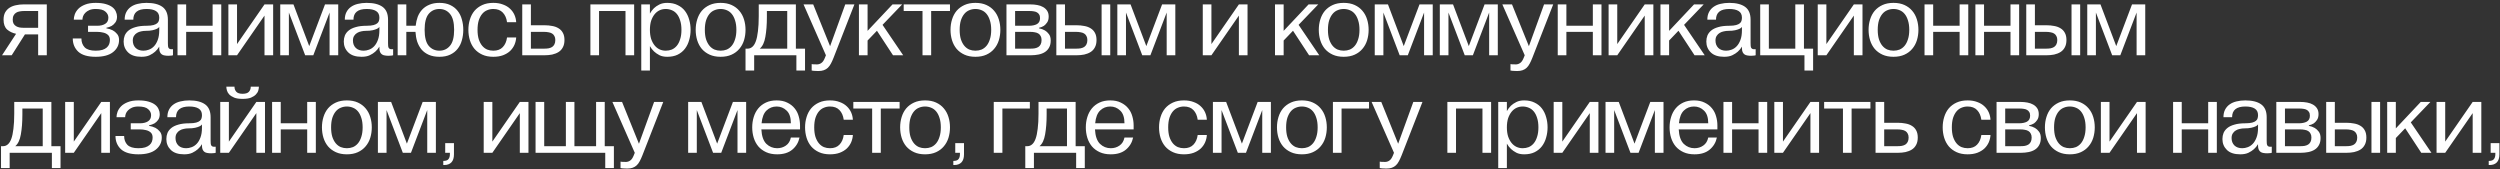 <svg width="769" height="52" viewBox="0 0 769 52" fill="none" xmlns="http://www.w3.org/2000/svg">
<rect x="0" y="0" width="769" height="52" fill="#333333" stroke="none"/>
<path d="M4.944 10.397C3.859 10.168 2.941 9.73 2.19 9.083C1.46 8.415 1.095 7.404 1.095 6.048C1.095 5.151 1.262 4.4 1.596 3.795C1.951 3.19 2.41 2.71 2.973 2.355C3.536 2 4.183 1.75 4.913 1.604C5.664 1.437 6.425 1.354 7.197 1.354H14.395V17H11.735V10.585H7.667L3.599 17H0.626L4.944 10.397ZM3.912 6.048C3.912 6.548 4.005 6.966 4.193 7.299C4.381 7.612 4.631 7.863 4.944 8.05C5.257 8.238 5.622 8.374 6.039 8.457C6.457 8.52 6.895 8.551 7.354 8.551H11.735V3.388H7.354C6.895 3.388 6.457 3.43 6.039 3.513C5.622 3.576 5.257 3.711 4.944 3.92C4.631 4.108 4.381 4.379 4.193 4.733C4.005 5.067 3.912 5.505 3.912 6.048ZM22.384 11.837H25.044C25.044 12.942 25.378 13.85 26.045 14.559C26.733 15.248 27.86 15.592 29.425 15.592C30.238 15.592 30.927 15.508 31.49 15.341C32.053 15.154 32.502 14.914 32.836 14.622C33.19 14.309 33.441 13.954 33.587 13.558C33.733 13.162 33.806 12.744 33.806 12.306C33.806 11.618 33.607 11.096 33.211 10.742C32.815 10.387 32.324 10.147 31.74 10.022C31.156 9.876 30.541 9.803 29.894 9.803H27.078V7.925H29.894C30.916 7.925 31.74 7.727 32.366 7.331C33.013 6.934 33.336 6.298 33.336 5.422C33.336 4.713 33.034 4.097 32.429 3.576C31.845 3.033 30.843 2.762 29.425 2.762C28.653 2.762 28.006 2.877 27.485 3.106C26.963 3.336 26.546 3.617 26.233 3.951C25.92 4.264 25.69 4.619 25.544 5.015C25.419 5.391 25.357 5.735 25.357 6.048H22.697C22.697 5.547 22.801 4.994 23.01 4.389C23.239 3.784 23.604 3.221 24.105 2.699C24.627 2.178 25.315 1.75 26.17 1.416C27.047 1.062 28.131 0.884 29.425 0.884C30.676 0.884 31.72 1.01 32.554 1.26C33.409 1.51 34.087 1.834 34.588 2.23C35.089 2.626 35.443 3.085 35.652 3.607C35.881 4.108 35.996 4.608 35.996 5.109C35.996 5.839 35.829 6.434 35.495 6.893C35.162 7.351 34.786 7.706 34.369 7.956C33.868 8.228 33.315 8.426 32.71 8.551V8.707C33.441 8.833 34.098 9.041 34.682 9.333C35.162 9.584 35.6 9.949 35.996 10.429C36.413 10.887 36.622 11.513 36.622 12.306C36.622 13.808 36.007 15.049 34.776 16.03C33.566 16.99 31.782 17.469 29.425 17.469C27.005 17.469 25.221 16.948 24.074 15.905C22.947 14.841 22.384 13.485 22.384 11.837ZM38.03 12.775C38.03 12.108 38.145 11.482 38.374 10.898C38.625 10.314 39.021 9.803 39.563 9.365C40.106 8.927 40.826 8.582 41.723 8.332C42.62 8.061 43.736 7.925 45.071 7.925C45.968 7.925 46.677 7.852 47.199 7.706C47.72 7.56 48.106 7.372 48.357 7.143C48.628 6.913 48.795 6.653 48.857 6.361C48.941 6.048 48.983 5.735 48.983 5.422C48.983 4.483 48.638 3.805 47.95 3.388C47.282 2.971 46.323 2.762 45.071 2.762C42.359 2.762 41.003 3.857 41.003 6.048H38.343C38.343 5.151 38.51 4.379 38.844 3.732C39.178 3.085 39.636 2.553 40.221 2.136C40.826 1.698 41.535 1.385 42.349 1.197C43.183 0.989 44.09 0.884 45.071 0.884C47.199 0.884 48.826 1.291 49.953 2.105C51.079 2.918 51.642 4.233 51.642 6.048V13.245C51.642 13.558 51.653 13.839 51.674 14.09C51.694 14.34 51.747 14.549 51.83 14.716C51.934 14.883 52.091 15.008 52.3 15.091C52.508 15.154 52.811 15.164 53.207 15.123V17C53.061 17.021 52.915 17.052 52.769 17.094C52.623 17.115 52.466 17.125 52.3 17.125C52.133 17.146 51.966 17.157 51.799 17.157C51.402 17.157 51.027 17.125 50.672 17.063C50.339 17.021 50.046 16.917 49.796 16.75C49.546 16.583 49.347 16.343 49.202 16.03C49.056 15.717 48.983 15.31 48.983 14.809V14.34C48.649 14.924 48.221 15.446 47.7 15.905C47.261 16.301 46.698 16.666 46.01 17C45.342 17.313 44.508 17.469 43.506 17.469C41.691 17.469 40.325 17.021 39.407 16.124C38.489 15.227 38.03 14.111 38.03 12.775ZM44.132 15.592C44.675 15.592 45.227 15.488 45.791 15.279C46.375 15.07 46.896 14.726 47.355 14.246C47.835 13.746 48.221 13.099 48.513 12.306C48.826 11.492 48.983 10.502 48.983 9.333V8.269C48.983 8.29 48.92 8.363 48.795 8.488C48.69 8.614 48.482 8.749 48.169 8.895C47.856 9.041 47.428 9.177 46.886 9.302C46.343 9.427 45.634 9.49 44.758 9.49C44.32 9.49 43.871 9.542 43.412 9.646C42.953 9.73 42.536 9.886 42.161 10.116C41.785 10.324 41.472 10.627 41.222 11.023C40.972 11.399 40.846 11.879 40.846 12.463C40.846 13.401 41.139 14.163 41.723 14.747C42.307 15.31 43.11 15.592 44.132 15.592ZM57.264 1.354V7.925H65.4V1.354H68.06V17H65.4V9.803H57.264V17H54.604V1.354H57.264ZM70.25 17V1.354H72.91V13.558L81.359 1.354H84.019V17H81.359V4.796L72.91 17H70.25ZM86.202 17V1.354H90.27L95.121 14.184L99.971 1.354H104.039V17H101.379V3.857L96.372 17H93.869L88.862 3.857V17H86.202ZM105.749 12.775C105.749 12.108 105.864 11.482 106.093 10.898C106.343 10.314 106.74 9.803 107.282 9.365C107.825 8.927 108.544 8.582 109.441 8.332C110.338 8.061 111.455 7.925 112.79 7.925C113.687 7.925 114.396 7.852 114.918 7.706C115.439 7.56 115.825 7.372 116.075 7.143C116.347 6.913 116.514 6.653 116.576 6.361C116.66 6.048 116.701 5.735 116.701 5.422C116.701 4.483 116.357 3.805 115.669 3.388C115.001 2.971 114.041 2.762 112.79 2.762C110.078 2.762 108.722 3.857 108.722 6.048H106.062C106.062 5.151 106.229 4.379 106.563 3.732C106.896 3.085 107.355 2.553 107.939 2.136C108.544 1.698 109.254 1.385 110.067 1.197C110.902 0.989 111.809 0.884 112.79 0.884C114.918 0.884 116.545 1.291 117.671 2.105C118.798 2.918 119.361 4.233 119.361 6.048V13.245C119.361 13.558 119.372 13.839 119.392 14.09C119.413 14.34 119.465 14.549 119.549 14.716C119.653 14.883 119.81 15.008 120.018 15.091C120.227 15.154 120.529 15.164 120.926 15.123V17C120.78 17.021 120.634 17.052 120.488 17.094C120.342 17.115 120.185 17.125 120.018 17.125C119.851 17.146 119.684 17.157 119.518 17.157C119.121 17.157 118.746 17.125 118.391 17.063C118.057 17.021 117.765 16.917 117.515 16.75C117.265 16.583 117.066 16.343 116.92 16.03C116.774 15.717 116.701 15.31 116.701 14.809V14.34C116.367 14.924 115.94 15.446 115.418 15.905C114.98 16.301 114.417 16.666 113.728 17C113.061 17.313 112.226 17.469 111.225 17.469C109.41 17.469 108.044 17.021 107.126 16.124C106.208 15.227 105.749 14.111 105.749 12.775ZM111.851 15.592C112.393 15.592 112.946 15.488 113.509 15.279C114.094 15.07 114.615 14.726 115.074 14.246C115.554 13.746 115.94 13.099 116.232 12.306C116.545 11.492 116.701 10.502 116.701 9.333V8.269C116.701 8.29 116.639 8.363 116.514 8.488C116.409 8.614 116.201 8.749 115.888 8.895C115.575 9.041 115.147 9.177 114.605 9.302C114.062 9.427 113.353 9.49 112.477 9.49C112.039 9.49 111.59 9.542 111.131 9.646C110.672 9.73 110.255 9.886 109.88 10.116C109.504 10.324 109.191 10.627 108.941 11.023C108.69 11.399 108.565 11.879 108.565 12.463C108.565 13.401 108.857 14.163 109.441 14.747C110.026 15.31 110.829 15.592 111.851 15.592ZM122.323 17V1.354H124.983V7.925H127.862C127.966 6.945 128.175 6.027 128.488 5.171C128.821 4.316 129.28 3.576 129.864 2.95C130.469 2.303 131.21 1.802 132.086 1.448C132.962 1.072 133.985 0.884 135.153 0.884C136.446 0.884 137.552 1.103 138.47 1.542C139.409 1.98 140.17 2.574 140.754 3.325C141.359 4.076 141.797 4.963 142.068 5.985C142.36 6.986 142.507 8.05 142.507 9.177C142.507 10.303 142.36 11.378 142.068 12.4C141.797 13.401 141.359 14.278 140.754 15.029C140.17 15.78 139.409 16.374 138.47 16.812C137.552 17.25 136.446 17.469 135.153 17.469C133.922 17.469 132.848 17.271 131.93 16.875C131.033 16.479 130.282 15.936 129.677 15.248C129.092 14.538 128.644 13.725 128.331 12.807C128.039 11.868 127.862 10.867 127.799 9.803H124.983V17H122.323ZM130.615 9.177C130.615 11.451 131.033 13.088 131.867 14.09C132.722 15.091 133.818 15.592 135.153 15.592C136.488 15.592 137.573 15.091 138.407 14.09C139.263 13.088 139.69 11.451 139.69 9.177C139.69 6.903 139.263 5.265 138.407 4.264C137.573 3.263 136.488 2.762 135.153 2.762C133.818 2.762 132.722 3.263 131.867 4.264C131.033 5.265 130.615 6.903 130.615 9.177ZM144.074 9.177C144.074 8.05 144.23 6.986 144.543 5.985C144.856 4.963 145.325 4.076 145.951 3.325C146.598 2.574 147.401 1.98 148.361 1.542C149.32 1.103 150.447 0.884 151.74 0.884C152.867 0.884 153.858 1.051 154.713 1.385C155.589 1.698 156.319 2.136 156.903 2.699C157.488 3.242 157.936 3.868 158.249 4.577C158.562 5.286 158.739 6.037 158.781 6.83H155.965C155.798 5.578 155.36 4.587 154.65 3.857C153.962 3.127 152.992 2.762 151.74 2.762C151.073 2.762 150.447 2.887 149.863 3.137C149.279 3.367 148.767 3.742 148.329 4.264C147.891 4.786 147.537 5.453 147.265 6.267C147.015 7.08 146.89 8.05 146.89 9.177C146.89 10.303 147.015 11.274 147.265 12.087C147.537 12.901 147.891 13.568 148.329 14.09C148.767 14.611 149.279 14.997 149.863 15.248C150.447 15.477 151.073 15.592 151.74 15.592C152.992 15.592 153.962 15.227 154.65 14.497C155.36 13.766 155.798 12.775 155.965 11.524H158.781C158.739 12.296 158.562 13.047 158.249 13.777C157.936 14.486 157.488 15.123 156.903 15.686C156.319 16.228 155.589 16.666 154.713 17C153.858 17.313 152.867 17.469 151.74 17.469C150.447 17.469 149.32 17.25 148.361 16.812C147.401 16.374 146.598 15.78 145.951 15.029C145.325 14.278 144.856 13.401 144.543 12.4C144.23 11.378 144.074 10.303 144.074 9.177ZM163.304 1.354V7.769H167.528C168.342 7.769 169.114 7.842 169.844 7.988C170.595 8.113 171.252 8.353 171.815 8.707C172.379 9.041 172.817 9.5 173.13 10.084C173.463 10.668 173.63 11.409 173.63 12.306C173.63 13.203 173.463 13.954 173.13 14.559C172.817 15.164 172.379 15.644 171.815 15.999C171.252 16.353 170.595 16.614 169.844 16.781C169.114 16.927 168.342 17 167.528 17H160.644V1.354H163.304ZM163.304 14.966H167.372C167.852 14.966 168.3 14.935 168.717 14.872C169.135 14.789 169.5 14.653 169.813 14.465C170.126 14.257 170.365 13.986 170.532 13.652C170.72 13.297 170.814 12.848 170.814 12.306C170.814 11.806 170.72 11.399 170.532 11.086C170.365 10.752 170.126 10.491 169.813 10.303C169.5 10.116 169.135 9.99 168.717 9.928C168.3 9.844 167.852 9.803 167.372 9.803H163.304V14.966ZM181.607 17V1.354H195.063V17H192.403V3.388H184.267V17H181.607ZM197.254 21.694V1.354H199.913V4.17C200.247 3.565 200.665 3.012 201.165 2.512C201.603 2.094 202.156 1.719 202.824 1.385C203.491 1.051 204.294 0.884 205.233 0.884C206.485 0.884 207.559 1.114 208.456 1.573C209.374 2.011 210.125 2.616 210.709 3.388C211.294 4.16 211.721 5.046 211.992 6.048C212.284 7.028 212.43 8.071 212.43 9.177C212.43 10.262 212.284 11.305 211.992 12.306C211.721 13.307 211.294 14.194 210.709 14.966C210.125 15.738 209.374 16.353 208.456 16.812C207.559 17.25 206.485 17.469 205.233 17.469C204.294 17.469 203.491 17.302 202.824 16.969C202.156 16.614 201.603 16.228 201.165 15.811C200.665 15.331 200.247 14.789 199.913 14.184V21.694H197.254ZM199.913 9.177C199.913 10.241 200.039 11.169 200.289 11.962C200.56 12.755 200.915 13.422 201.353 13.965C201.791 14.507 202.302 14.914 202.886 15.185C203.47 15.456 204.096 15.592 204.764 15.592C205.431 15.592 206.057 15.477 206.641 15.248C207.225 14.997 207.737 14.611 208.175 14.09C208.613 13.568 208.957 12.901 209.207 12.087C209.479 11.274 209.614 10.303 209.614 9.177C209.614 8.05 209.479 7.08 209.207 6.267C208.957 5.453 208.613 4.786 208.175 4.264C207.737 3.742 207.225 3.367 206.641 3.137C206.057 2.887 205.431 2.762 204.764 2.762C204.096 2.762 203.47 2.898 202.886 3.169C202.302 3.44 201.791 3.847 201.353 4.389C200.915 4.932 200.56 5.599 200.289 6.392C200.039 7.185 199.913 8.113 199.913 9.177ZM213.993 9.177C213.993 8.05 214.149 6.986 214.462 5.985C214.775 4.963 215.244 4.076 215.87 3.325C216.517 2.574 217.32 1.98 218.28 1.542C219.239 1.103 220.366 0.884 221.659 0.884C222.953 0.884 224.079 1.103 225.039 1.542C225.999 1.98 226.791 2.574 227.417 3.325C228.064 4.076 228.544 4.963 228.857 5.985C229.169 6.986 229.326 8.05 229.326 9.177C229.326 10.303 229.169 11.378 228.857 12.4C228.544 13.401 228.064 14.278 227.417 15.029C226.791 15.78 225.999 16.374 225.039 16.812C224.079 17.25 222.953 17.469 221.659 17.469C220.366 17.469 219.239 17.25 218.28 16.812C217.32 16.374 216.517 15.78 215.87 15.029C215.244 14.278 214.775 13.401 214.462 12.4C214.149 11.378 213.993 10.303 213.993 9.177ZM216.809 9.177C216.809 10.303 216.934 11.274 217.184 12.087C217.456 12.901 217.81 13.568 218.248 14.09C218.687 14.611 219.198 14.997 219.782 15.248C220.366 15.477 220.992 15.592 221.659 15.592C222.327 15.592 222.953 15.477 223.537 15.248C224.121 14.997 224.632 14.611 225.07 14.09C225.508 13.568 225.852 12.901 226.103 12.087C226.374 11.274 226.51 10.303 226.51 9.177C226.51 8.05 226.374 7.08 226.103 6.267C225.852 5.453 225.508 4.786 225.07 4.264C224.632 3.742 224.121 3.367 223.537 3.137C222.953 2.887 222.327 2.762 221.659 2.762C220.992 2.762 220.366 2.887 219.782 3.137C219.198 3.367 218.687 3.742 218.248 4.264C217.81 4.786 217.456 5.453 217.184 6.267C216.934 7.08 216.809 8.05 216.809 9.177ZM229.322 21.694V14.966H229.948C230.491 14.966 230.97 14.789 231.388 14.434C231.826 14.079 232.191 13.506 232.483 12.713C232.775 11.92 232.994 10.887 233.14 9.615C233.307 8.342 233.39 6.788 233.39 4.952V1.354H244.812V14.966H247.628V21.694H244.969V17H231.982V21.694H229.322ZM242.152 14.966V3.388H235.894V5.265C235.894 7.581 235.737 9.605 235.424 11.336C235.132 13.047 234.559 14.257 233.703 14.966H242.152ZM250.142 1.354L255.336 14.215L259.999 1.354H262.815L256.4 17.782C256.129 18.471 255.858 19.065 255.586 19.566C255.315 20.087 255.002 20.515 254.648 20.849C254.293 21.183 253.876 21.433 253.396 21.6C252.937 21.767 252.374 21.85 251.706 21.85C251.477 21.85 251.237 21.84 250.986 21.819C250.757 21.819 250.538 21.809 250.329 21.788C250.1 21.746 249.881 21.715 249.672 21.694V19.722C249.86 19.743 250.048 19.764 250.235 19.785C250.402 19.785 250.569 19.785 250.736 19.785C250.903 19.806 251.07 19.816 251.237 19.816C251.779 19.816 252.249 19.67 252.645 19.378C253.062 19.107 253.427 18.575 253.74 17.782L254.053 17L247.169 1.354H250.142ZM264.208 1.354H266.868V9.49L274.535 1.354H277.508L271.468 7.644L277.821 17H274.691L269.747 9.459L266.868 12.463V17H264.208V1.354ZM277.976 3.388V1.354H292.214V3.388H286.425V17H283.765V3.388H277.976ZM292.377 9.177C292.377 8.05 292.533 6.986 292.846 5.985C293.159 4.963 293.628 4.076 294.254 3.325C294.901 2.574 295.704 1.98 296.664 1.542C297.623 1.103 298.75 0.884 300.043 0.884C301.337 0.884 302.463 1.103 303.423 1.542C304.382 1.98 305.175 2.574 305.801 3.325C306.448 4.076 306.928 4.963 307.24 5.985C307.553 6.986 307.71 8.05 307.71 9.177C307.71 10.303 307.553 11.378 307.24 12.4C306.928 13.401 306.448 14.278 305.801 15.029C305.175 15.78 304.382 16.374 303.423 16.812C302.463 17.25 301.337 17.469 300.043 17.469C298.75 17.469 297.623 17.25 296.664 16.812C295.704 16.374 294.901 15.78 294.254 15.029C293.628 14.278 293.159 13.401 292.846 12.4C292.533 11.378 292.377 10.303 292.377 9.177ZM295.193 9.177C295.193 10.303 295.318 11.274 295.568 12.087C295.84 12.901 296.194 13.568 296.632 14.09C297.07 14.611 297.582 14.997 298.166 15.248C298.75 15.477 299.376 15.592 300.043 15.592C300.711 15.592 301.337 15.477 301.921 15.248C302.505 14.997 303.016 14.611 303.454 14.09C303.892 13.568 304.236 12.901 304.487 12.087C304.758 11.274 304.894 10.303 304.894 9.177C304.894 8.05 304.758 7.08 304.487 6.267C304.236 5.453 303.892 4.786 303.454 4.264C303.016 3.742 302.505 3.367 301.921 3.137C301.337 2.887 300.711 2.762 300.043 2.762C299.376 2.762 298.75 2.887 298.166 3.137C297.582 3.367 297.07 3.742 296.632 4.264C296.194 4.786 295.84 5.453 295.568 6.267C295.318 7.08 295.193 8.05 295.193 9.177ZM316.942 1.354C317.693 1.354 318.403 1.416 319.07 1.542C319.759 1.667 320.353 1.875 320.854 2.167C321.375 2.459 321.793 2.845 322.106 3.325C322.419 3.805 322.575 4.4 322.575 5.109C322.575 5.839 322.419 6.434 322.106 6.893C321.793 7.351 321.459 7.706 321.104 7.956C320.666 8.228 320.165 8.426 319.602 8.551V8.707C320.27 8.833 320.875 9.052 321.417 9.365C321.855 9.615 322.262 9.99 322.638 10.491C323.013 10.971 323.201 11.628 323.201 12.463C323.201 13.318 323.034 14.038 322.7 14.622C322.387 15.206 321.949 15.675 321.386 16.03C320.823 16.385 320.165 16.635 319.414 16.781C318.684 16.927 317.912 17 317.099 17H309.589V1.354H316.942ZM316.942 14.966C317.422 14.966 317.871 14.935 318.288 14.872C318.705 14.789 319.07 14.653 319.383 14.465C319.696 14.257 319.936 13.986 320.103 13.652C320.291 13.297 320.385 12.848 320.385 12.306C320.385 11.806 320.291 11.399 320.103 11.086C319.936 10.752 319.696 10.491 319.383 10.303C319.07 10.116 318.705 9.99 318.288 9.928C317.871 9.844 317.422 9.803 316.942 9.803H312.248V14.966H316.942ZM316.473 7.925C317.495 7.925 318.319 7.758 318.945 7.425C319.592 7.07 319.915 6.454 319.915 5.578C319.915 5.098 319.821 4.723 319.633 4.452C319.467 4.16 319.237 3.941 318.945 3.795C318.653 3.628 318.319 3.523 317.944 3.482C317.568 3.419 317.182 3.388 316.786 3.388H312.248V7.925H316.473ZM324.929 1.354H327.589V7.769H331.188C332.001 7.769 332.773 7.842 333.503 7.988C334.254 8.113 334.912 8.353 335.475 8.707C336.038 9.041 336.476 9.5 336.789 10.084C337.123 10.668 337.29 11.409 337.29 12.306C337.29 13.203 337.123 13.954 336.789 14.559C336.476 15.164 336.038 15.644 335.475 15.999C334.912 16.353 334.254 16.614 333.503 16.781C332.773 16.927 332.001 17 331.188 17H324.929V1.354ZM338.854 1.354H341.514V17H338.854V1.354ZM327.589 9.803V14.966H331.031C331.511 14.966 331.96 14.935 332.377 14.872C332.794 14.789 333.159 14.653 333.472 14.465C333.785 14.257 334.025 13.986 334.192 13.652C334.38 13.297 334.473 12.848 334.473 12.306C334.473 11.806 334.38 11.399 334.192 11.086C334.025 10.752 333.785 10.491 333.472 10.303C333.159 10.116 332.794 9.99 332.377 9.928C331.96 9.844 331.511 9.803 331.031 9.803H327.589ZM343.692 17V1.354H347.761L352.611 14.184L357.461 1.354H361.529V17H358.869V3.857L353.863 17H351.359L346.352 3.857V17H343.692ZM369.973 17V1.354H372.633V13.558L381.082 1.354H383.742V17H381.082V4.796L372.633 17H369.973ZM392.19 1.354H394.85V9.49L402.516 1.354H405.489L399.45 7.644L405.802 17H402.673L397.728 9.459L394.85 12.463V17H392.19V1.354ZM405.659 9.177C405.659 8.05 405.815 6.986 406.128 5.985C406.441 4.963 406.911 4.076 407.536 3.325C408.183 2.574 408.986 1.98 409.946 1.542C410.906 1.103 412.032 0.884 413.326 0.884C414.619 0.884 415.745 1.103 416.705 1.542C417.665 1.98 418.457 2.574 419.083 3.325C419.73 4.076 420.21 4.963 420.523 5.985C420.836 6.986 420.992 8.05 420.992 9.177C420.992 10.303 420.836 11.378 420.523 12.4C420.21 13.401 419.73 14.278 419.083 15.029C418.457 15.78 417.665 16.374 416.705 16.812C415.745 17.25 414.619 17.469 413.326 17.469C412.032 17.469 410.906 17.25 409.946 16.812C408.986 16.374 408.183 15.78 407.536 15.029C406.911 14.278 406.441 13.401 406.128 12.4C405.815 11.378 405.659 10.303 405.659 9.177ZM408.475 9.177C408.475 10.303 408.6 11.274 408.851 12.087C409.122 12.901 409.477 13.568 409.915 14.09C410.353 14.611 410.864 14.997 411.448 15.248C412.032 15.477 412.658 15.592 413.326 15.592C413.993 15.592 414.619 15.477 415.203 15.248C415.787 14.997 416.298 14.611 416.736 14.09C417.174 13.568 417.519 12.901 417.769 12.087C418.04 11.274 418.176 10.303 418.176 9.177C418.176 8.05 418.04 7.08 417.769 6.267C417.519 5.453 417.174 4.786 416.736 4.264C416.298 3.742 415.787 3.367 415.203 3.137C414.619 2.887 413.993 2.762 413.326 2.762C412.658 2.762 412.032 2.887 411.448 3.137C410.864 3.367 410.353 3.742 409.915 4.264C409.477 4.786 409.122 5.453 408.851 6.267C408.6 7.08 408.475 8.05 408.475 9.177ZM422.871 17V1.354H426.939L431.789 14.184L436.64 1.354H440.708V17H438.048V3.857L433.041 17H430.538L425.531 3.857V17H422.871ZM442.887 17V1.354H446.955L451.805 14.184L456.656 1.354H460.724V17H458.064V3.857L453.057 17H450.554L445.547 3.857V17H442.887ZM465.094 1.354L470.288 14.215L474.951 1.354H477.767L471.352 17.782C471.081 18.471 470.81 19.065 470.539 19.566C470.267 20.087 469.954 20.515 469.6 20.849C469.245 21.183 468.828 21.433 468.348 21.6C467.889 21.767 467.326 21.85 466.658 21.85C466.429 21.85 466.189 21.84 465.939 21.819C465.709 21.819 465.49 21.809 465.281 21.788C465.052 21.746 464.833 21.715 464.624 21.694V19.722C464.812 19.743 465 19.764 465.188 19.785C465.354 19.785 465.521 19.785 465.688 19.785C465.855 19.806 466.022 19.816 466.189 19.816C466.731 19.816 467.201 19.67 467.597 19.378C468.014 19.107 468.379 18.575 468.692 17.782L469.005 17L462.121 1.354H465.094ZM481.821 1.354V7.925H489.957V1.354H492.616V17H489.957V9.803H481.821V17H479.161V1.354H481.821ZM494.807 17V1.354H497.467V13.558L505.916 1.354H508.576V17H505.916V4.796L497.467 17H494.807ZM510.759 1.354H513.419V9.49L521.085 1.354H524.058L518.019 7.644L524.371 17H521.242L516.297 9.459L513.419 12.463V17H510.759V1.354ZM524.866 12.775C524.866 12.108 524.981 11.482 525.21 10.898C525.461 10.314 525.857 9.803 526.399 9.365C526.942 8.927 527.661 8.582 528.558 8.332C529.456 8.061 530.572 7.925 531.907 7.925C532.804 7.925 533.513 7.852 534.035 7.706C534.556 7.56 534.942 7.372 535.192 7.143C535.464 6.913 535.631 6.653 535.693 6.361C535.777 6.048 535.818 5.735 535.818 5.422C535.818 4.483 535.474 3.805 534.786 3.388C534.118 2.971 533.158 2.762 531.907 2.762C529.195 2.762 527.839 3.857 527.839 6.048H525.179C525.179 5.151 525.346 4.379 525.68 3.732C526.013 3.085 526.472 2.553 527.056 2.136C527.661 1.698 528.371 1.385 529.184 1.197C530.019 0.989 530.926 0.884 531.907 0.884C534.035 0.884 535.662 1.291 536.788 2.105C537.915 2.918 538.478 4.233 538.478 6.048V13.245C538.478 13.558 538.489 13.839 538.509 14.09C538.53 14.34 538.582 14.549 538.666 14.716C538.77 14.883 538.927 15.008 539.135 15.091C539.344 15.154 539.646 15.164 540.043 15.123V17C539.897 17.021 539.751 17.052 539.605 17.094C539.459 17.115 539.302 17.125 539.135 17.125C538.968 17.146 538.802 17.157 538.635 17.157C538.238 17.157 537.863 17.125 537.508 17.063C537.174 17.021 536.882 16.917 536.632 16.75C536.382 16.583 536.183 16.343 536.037 16.03C535.891 15.717 535.818 15.31 535.818 14.809V14.34C535.485 14.924 535.057 15.446 534.535 15.905C534.097 16.301 533.534 16.666 532.846 17C532.178 17.313 531.343 17.469 530.342 17.469C528.527 17.469 527.161 17.021 526.243 16.124C525.325 15.227 524.866 14.111 524.866 12.775ZM530.968 15.592C531.51 15.592 532.063 15.488 532.626 15.279C533.211 15.07 533.732 14.726 534.191 14.246C534.671 13.746 535.057 13.099 535.349 12.306C535.662 11.492 535.818 10.502 535.818 9.333V8.269C535.818 8.29 535.756 8.363 535.631 8.488C535.526 8.614 535.318 8.749 535.005 8.895C534.692 9.041 534.264 9.177 533.722 9.302C533.179 9.427 532.47 9.49 531.594 9.49C531.156 9.49 530.707 9.542 530.248 9.646C529.789 9.73 529.372 9.886 528.997 10.116C528.621 10.324 528.308 10.627 528.058 11.023C527.807 11.399 527.682 11.879 527.682 12.463C527.682 13.401 527.974 14.163 528.558 14.747C529.143 15.31 529.946 15.592 530.968 15.592ZM541.44 17V1.354H544.1V14.966H552.236V1.354H554.896V14.966H557.712V21.694H555.052V17H541.44ZM559.134 17V1.354H561.793V13.558L570.242 1.354H572.902V17H570.242V4.796L561.793 17H559.134ZM574.773 9.177C574.773 8.05 574.929 6.986 575.242 5.985C575.555 4.963 576.024 4.076 576.65 3.325C577.297 2.574 578.1 1.98 579.06 1.542C580.019 1.103 581.146 0.884 582.439 0.884C583.733 0.884 584.859 1.103 585.819 1.542C586.778 1.98 587.571 2.574 588.197 3.325C588.844 4.076 589.324 4.963 589.636 5.985C589.949 6.986 590.106 8.05 590.106 9.177C590.106 10.303 589.949 11.378 589.636 12.4C589.324 13.401 588.844 14.278 588.197 15.029C587.571 15.78 586.778 16.374 585.819 16.812C584.859 17.25 583.733 17.469 582.439 17.469C581.146 17.469 580.019 17.25 579.06 16.812C578.1 16.374 577.297 15.78 576.65 15.029C576.024 14.278 575.555 13.401 575.242 12.4C574.929 11.378 574.773 10.303 574.773 9.177ZM577.589 9.177C577.589 10.303 577.714 11.274 577.964 12.087C578.236 12.901 578.59 13.568 579.028 14.09C579.466 14.611 579.978 14.997 580.562 15.248C581.146 15.477 581.772 15.592 582.439 15.592C583.107 15.592 583.733 15.477 584.317 15.248C584.901 14.997 585.412 14.611 585.85 14.09C586.288 13.568 586.632 12.901 586.883 12.087C587.154 11.274 587.29 10.303 587.29 9.177C587.29 8.05 587.154 7.08 586.883 6.267C586.632 5.453 586.288 4.786 585.85 4.264C585.412 3.742 584.901 3.367 584.317 3.137C583.733 2.887 583.107 2.762 582.439 2.762C581.772 2.762 581.146 2.887 580.562 3.137C579.978 3.367 579.466 3.742 579.028 4.264C578.59 4.786 578.236 5.453 577.964 6.267C577.714 7.08 577.589 8.05 577.589 9.177ZM594.644 1.354V7.925H602.78V1.354H605.44V17H602.78V9.803H594.644V17H591.985V1.354H594.644ZM610.291 1.354V7.925H618.427V1.354H621.087V17H618.427V9.803H610.291V17H607.631V1.354H610.291ZM623.277 1.354H625.937V7.769H629.536C630.349 7.769 631.121 7.842 631.851 7.988C632.602 8.113 633.259 8.353 633.823 8.707C634.386 9.041 634.824 9.5 635.137 10.084C635.471 10.668 635.638 11.409 635.638 12.306C635.638 13.203 635.471 13.954 635.137 14.559C634.824 15.164 634.386 15.644 633.823 15.999C633.259 16.353 632.602 16.614 631.851 16.781C631.121 16.927 630.349 17 629.536 17H623.277V1.354ZM637.202 1.354H639.862V17H637.202V1.354ZM625.937 9.803V14.966H629.379C629.859 14.966 630.307 14.935 630.725 14.872C631.142 14.789 631.507 14.653 631.82 14.465C632.133 14.257 632.373 13.986 632.54 13.652C632.727 13.297 632.821 12.848 632.821 12.306C632.821 11.806 632.727 11.399 632.54 11.086C632.373 10.752 632.133 10.491 631.82 10.303C631.507 10.116 631.142 9.99 630.725 9.928C630.307 9.844 629.859 9.803 629.379 9.803H625.937ZM642.04 17V1.354H646.108L650.959 14.184L655.809 1.354H659.877V17H657.217V3.857L652.21 17H649.707L644.7 3.857V17H642.04ZM0.313 51.694V44.966H0.939C1.481 44.966 1.961 44.789 2.378 44.434C2.816 44.079 3.181 43.506 3.473 42.713C3.766 41.92 3.985 40.888 4.131 39.615C4.298 38.342 4.381 36.788 4.381 34.952V31.354H15.803V44.966H18.619V51.694H15.959V47H2.973V51.694H0.313ZM13.143 44.966V33.388H6.884V35.265C6.884 37.581 6.728 39.605 6.415 41.336C6.123 43.047 5.549 44.257 4.694 44.966H13.143ZM20.042 47V31.354H22.702V43.558L31.151 31.354H33.81V47H31.151V34.796L22.702 47H20.042ZM35.524 41.837H38.184C38.184 42.942 38.518 43.85 39.185 44.559C39.874 45.248 41 45.592 42.565 45.592C43.379 45.592 44.067 45.508 44.63 45.342C45.194 45.154 45.642 44.914 45.976 44.622C46.331 44.309 46.581 43.954 46.727 43.558C46.873 43.161 46.946 42.744 46.946 42.306C46.946 41.618 46.748 41.096 46.351 40.742C45.955 40.387 45.465 40.147 44.881 40.022C44.297 39.876 43.681 39.803 43.034 39.803H40.218V37.925H43.034C44.057 37.925 44.881 37.727 45.507 37.331C46.153 36.934 46.477 36.298 46.477 35.422C46.477 34.712 46.174 34.097 45.569 33.575C44.985 33.033 43.984 32.762 42.565 32.762C41.793 32.762 41.147 32.877 40.625 33.106C40.103 33.336 39.686 33.617 39.373 33.951C39.06 34.264 38.831 34.619 38.685 35.015C38.56 35.391 38.497 35.735 38.497 36.048H35.837C35.837 35.547 35.941 34.994 36.15 34.389C36.38 33.784 36.745 33.221 37.245 32.699C37.767 32.178 38.455 31.75 39.311 31.416C40.187 31.062 41.272 30.884 42.565 30.884C43.817 30.884 44.86 31.01 45.694 31.26C46.55 31.51 47.228 31.834 47.728 32.23C48.229 32.626 48.584 33.085 48.792 33.607C49.022 34.108 49.136 34.608 49.136 35.109C49.136 35.839 48.97 36.434 48.636 36.892C48.302 37.352 47.926 37.706 47.509 37.956C47.009 38.228 46.456 38.426 45.851 38.551V38.708C46.581 38.833 47.238 39.041 47.822 39.333C48.302 39.584 48.74 39.949 49.136 40.429C49.554 40.888 49.762 41.513 49.762 42.306C49.762 43.808 49.147 45.049 47.916 46.03C46.706 46.99 44.922 47.469 42.565 47.469C40.145 47.469 38.361 46.948 37.214 45.905C36.087 44.841 35.524 43.485 35.524 41.837ZM51.17 42.776C51.17 42.108 51.285 41.482 51.515 40.898C51.765 40.314 52.161 39.803 52.704 39.365C53.246 38.926 53.966 38.582 54.863 38.332C55.76 38.061 56.876 37.925 58.211 37.925C59.108 37.925 59.818 37.852 60.339 37.706C60.861 37.56 61.247 37.372 61.497 37.143C61.768 36.913 61.935 36.653 61.998 36.361C62.081 36.048 62.123 35.735 62.123 35.422C62.123 34.483 61.779 33.805 61.09 33.388C60.423 32.971 59.463 32.762 58.211 32.762C55.499 32.762 54.143 33.857 54.143 36.048H51.483C51.483 35.151 51.65 34.379 51.984 33.732C52.318 33.085 52.777 32.553 53.361 32.136C53.966 31.698 54.675 31.385 55.489 31.197C56.323 30.989 57.231 30.884 58.211 30.884C60.339 30.884 61.966 31.291 63.093 32.105C64.219 32.918 64.783 34.233 64.783 36.048V43.245C64.783 43.558 64.793 43.84 64.814 44.09C64.835 44.34 64.887 44.549 64.97 44.716C65.075 44.883 65.231 45.008 65.44 45.091C65.648 45.154 65.951 45.164 66.347 45.123V47C66.201 47.021 66.055 47.052 65.909 47.094C65.763 47.115 65.607 47.125 65.44 47.125C65.273 47.146 65.106 47.157 64.939 47.157C64.543 47.157 64.167 47.125 63.813 47.063C63.479 47.021 63.187 46.917 62.936 46.75C62.686 46.583 62.488 46.343 62.342 46.03C62.196 45.717 62.123 45.31 62.123 44.809V44.34C61.789 44.924 61.361 45.446 60.84 45.905C60.402 46.301 59.839 46.666 59.15 47C58.483 47.313 57.648 47.469 56.647 47.469C54.832 47.469 53.465 47.021 52.547 46.124C51.629 45.227 51.17 44.111 51.17 42.776ZM57.273 45.592C57.815 45.592 58.368 45.487 58.931 45.279C59.515 45.07 60.037 44.726 60.496 44.246C60.975 43.746 61.361 43.099 61.654 42.306C61.966 41.492 62.123 40.502 62.123 39.333V38.269C62.123 38.29 62.06 38.363 61.935 38.489C61.831 38.614 61.622 38.749 61.309 38.895C60.996 39.041 60.569 39.177 60.026 39.302C59.484 39.427 58.775 39.49 57.898 39.49C57.46 39.49 57.012 39.542 56.553 39.646C56.094 39.73 55.677 39.886 55.301 40.116C54.926 40.324 54.613 40.627 54.362 41.023C54.112 41.399 53.987 41.879 53.987 42.463C53.987 43.401 54.279 44.163 54.863 44.747C55.447 45.31 56.25 45.592 57.273 45.592ZM67.745 47V31.354H70.404V43.558L78.853 31.354H81.513V47H78.853V34.796L70.404 47H67.745ZM72.125 26.66C72.125 27.286 72.313 27.807 72.689 28.224C73.064 28.642 73.711 28.85 74.629 28.85C75.547 28.85 76.193 28.642 76.569 28.224C76.945 27.807 77.132 27.286 77.132 26.66H79.636C79.636 27.015 79.573 27.411 79.448 27.849C79.323 28.287 79.072 28.694 78.697 29.069C78.342 29.445 77.841 29.768 77.195 30.04C76.548 30.29 75.693 30.415 74.629 30.415C73.565 30.415 72.71 30.29 72.063 30.04C71.416 29.768 70.905 29.445 70.529 29.069C70.175 28.694 69.935 28.287 69.81 27.849C69.685 27.411 69.622 27.015 69.622 26.66H72.125ZM86.356 31.354V37.925H94.492V31.354H97.152V47H94.492V39.803H86.356V47H83.696V31.354H86.356ZM99.03 39.177C99.03 38.05 99.186 36.986 99.499 35.985C99.812 34.963 100.281 34.076 100.907 33.325C101.554 32.574 102.357 31.98 103.317 31.541C104.276 31.103 105.403 30.884 106.696 30.884C107.99 30.884 109.116 31.103 110.076 31.541C111.035 31.98 111.828 32.574 112.454 33.325C113.101 34.076 113.581 34.963 113.893 35.985C114.206 36.986 114.363 38.05 114.363 39.177C114.363 40.303 114.206 41.378 113.893 42.4C113.581 43.401 113.101 44.278 112.454 45.029C111.828 45.78 111.035 46.374 110.076 46.812C109.116 47.25 107.99 47.469 106.696 47.469C105.403 47.469 104.276 47.25 103.317 46.812C102.357 46.374 101.554 45.78 100.907 45.029C100.281 44.278 99.812 43.401 99.499 42.4C99.186 41.378 99.03 40.303 99.03 39.177ZM101.846 39.177C101.846 40.303 101.971 41.273 102.221 42.087C102.493 42.901 102.847 43.568 103.285 44.09C103.723 44.611 104.235 44.997 104.819 45.248C105.403 45.477 106.029 45.592 106.696 45.592C107.364 45.592 107.99 45.477 108.574 45.248C109.158 44.997 109.669 44.611 110.107 44.09C110.545 43.568 110.889 42.901 111.14 42.087C111.411 41.273 111.547 40.303 111.547 39.177C111.547 38.05 111.411 37.08 111.14 36.267C110.889 35.453 110.545 34.785 110.107 34.264C109.669 33.742 109.158 33.367 108.574 33.137C107.99 32.887 107.364 32.762 106.696 32.762C106.029 32.762 105.403 32.887 104.819 33.137C104.235 33.367 103.723 33.742 103.285 34.264C102.847 34.785 102.493 35.453 102.221 36.267C101.971 37.08 101.846 38.05 101.846 39.177ZM116.242 47V31.354H120.31L125.16 44.184L130.01 31.354H134.078V47H131.418V33.857L126.412 47H123.908L118.902 33.857V47H116.242ZM136.352 50.755V49.503C137.144 49.503 137.676 49.316 137.948 48.94C138.24 48.586 138.386 48.095 138.386 47.469V47H136.946V44.027H139.637V47.469C139.637 48.575 139.377 49.399 138.855 49.941C138.334 50.484 137.603 50.755 136.665 50.755H136.352ZM148.787 47V31.354H151.447V43.558L159.896 31.354H162.556V47H159.896V34.796L151.447 47H148.787ZM164.739 47V31.354H167.399V44.966H174.064V31.354H176.693V44.966H183.358V31.354H186.018V44.966H188.834V51.694H186.174V47H164.739ZM191.346 31.354L196.541 44.215L201.203 31.354H204.019L197.604 47.782C197.333 48.471 197.062 49.065 196.791 49.566C196.52 50.087 196.207 50.515 195.852 50.849C195.497 51.183 195.08 51.433 194.6 51.6C194.141 51.767 193.578 51.85 192.911 51.85C192.681 51.85 192.441 51.84 192.191 51.819C191.961 51.819 191.742 51.809 191.534 51.788C191.304 51.746 191.085 51.715 190.877 51.694V49.722C191.064 49.743 191.252 49.764 191.44 49.785C191.607 49.785 191.774 49.785 191.941 49.785C192.107 49.806 192.274 49.816 192.441 49.816C192.984 49.816 193.453 49.67 193.849 49.378C194.267 49.107 194.632 48.575 194.945 47.782L195.258 47L188.373 31.354H191.346ZM211.677 47V31.354H215.746L220.596 44.184L225.446 31.354H229.514V47H226.854V33.857L221.848 47H219.344L214.337 33.857V47H211.677ZM231.381 39.177C231.381 38.05 231.537 36.986 231.85 35.985C232.163 34.963 232.632 34.076 233.258 33.325C233.884 32.574 234.666 31.98 235.605 31.541C236.544 31.103 237.639 30.884 238.891 30.884C240.184 30.884 241.28 31.114 242.177 31.573C243.095 32.011 243.846 32.595 244.43 33.325C245.014 34.035 245.431 34.848 245.681 35.766C245.953 36.684 246.088 37.612 246.088 38.551V39.803H234.197C234.301 41.847 234.812 43.328 235.73 44.246C236.669 45.143 237.775 45.592 239.047 45.592C240.07 45.592 240.967 45.321 241.739 44.778C242.531 44.236 243.042 43.412 243.272 42.306H245.932C245.619 43.808 244.878 45.049 243.71 46.03C242.563 46.99 241.008 47.469 239.047 47.469C237.754 47.469 236.627 47.25 235.668 46.812C234.708 46.374 233.905 45.78 233.258 45.029C232.632 44.278 232.163 43.401 231.85 42.4C231.537 41.378 231.381 40.303 231.381 39.177ZM243.272 37.925C243.272 36.131 242.834 34.827 241.958 34.014C241.102 33.179 240.08 32.762 238.891 32.762C237.681 32.762 236.648 33.169 235.793 33.982C234.938 34.796 234.427 36.11 234.26 37.925H243.272ZM247.638 39.177C247.638 38.05 247.795 36.986 248.108 35.985C248.42 34.963 248.89 34.076 249.516 33.325C250.162 32.574 250.966 31.98 251.925 31.541C252.885 31.103 254.011 30.884 255.305 30.884C256.431 30.884 257.422 31.051 258.278 31.385C259.154 31.698 259.884 32.136 260.468 32.699C261.052 33.242 261.501 33.868 261.814 34.577C262.127 35.286 262.304 36.037 262.346 36.83H259.529C259.362 35.578 258.924 34.587 258.215 33.857C257.527 33.127 256.556 32.762 255.305 32.762C254.637 32.762 254.011 32.887 253.427 33.137C252.843 33.367 252.332 33.742 251.894 34.264C251.456 34.785 251.101 35.453 250.83 36.267C250.58 37.08 250.454 38.05 250.454 39.177C250.454 40.303 250.58 41.273 250.83 42.087C251.101 42.901 251.456 43.568 251.894 44.09C252.332 44.611 252.843 44.997 253.427 45.248C254.011 45.477 254.637 45.592 255.305 45.592C256.556 45.592 257.527 45.227 258.215 44.497C258.924 43.766 259.362 42.776 259.529 41.524H262.346C262.304 42.296 262.127 43.047 261.814 43.777C261.501 44.486 261.052 45.123 260.468 45.686C259.884 46.228 259.154 46.666 258.278 47C257.422 47.313 256.431 47.469 255.305 47.469C254.011 47.469 252.885 47.25 251.925 46.812C250.966 46.374 250.162 45.78 249.516 45.029C248.89 44.278 248.42 43.401 248.108 42.4C247.795 41.378 247.638 40.303 247.638 39.177ZM262.482 33.388V31.354H276.721V33.388H270.931V47H268.272V33.388H262.482ZM276.883 39.177C276.883 38.05 277.04 36.986 277.352 35.985C277.665 34.963 278.135 34.076 278.761 33.325C279.407 32.574 280.211 31.98 281.17 31.541C282.13 31.103 283.256 30.884 284.55 30.884C285.843 30.884 286.97 31.103 287.929 31.541C288.889 31.98 289.682 32.574 290.308 33.325C290.954 34.076 291.434 34.963 291.747 35.985C292.06 36.986 292.216 38.05 292.216 39.177C292.216 40.303 292.06 41.378 291.747 42.4C291.434 43.401 290.954 44.278 290.308 45.029C289.682 45.78 288.889 46.374 287.929 46.812C286.97 47.25 285.843 47.469 284.55 47.469C283.256 47.469 282.13 47.25 281.17 46.812C280.211 46.374 279.407 45.78 278.761 45.029C278.135 44.278 277.665 43.401 277.352 42.4C277.04 41.378 276.883 40.303 276.883 39.177ZM279.699 39.177C279.699 40.303 279.825 41.273 280.075 42.087C280.346 42.901 280.701 43.568 281.139 44.09C281.577 44.611 282.088 44.997 282.672 45.248C283.256 45.477 283.882 45.592 284.55 45.592C285.217 45.592 285.843 45.477 286.427 45.248C287.011 44.997 287.523 44.611 287.961 44.09C288.399 43.568 288.743 42.901 288.993 42.087C289.264 41.273 289.4 40.303 289.4 39.177C289.4 38.05 289.264 37.08 288.993 36.267C288.743 35.453 288.399 34.785 287.961 34.264C287.523 33.742 287.011 33.367 286.427 33.137C285.843 32.887 285.217 32.762 284.55 32.762C283.882 32.762 283.256 32.887 282.672 33.137C282.088 33.367 281.577 33.742 281.139 34.264C280.701 34.785 280.346 35.453 280.075 36.267C279.825 37.08 279.699 38.05 279.699 39.177ZM293.242 50.755V49.503C294.034 49.503 294.566 49.316 294.838 48.94C295.13 48.586 295.276 48.095 295.276 47.469V47H293.836V44.027H296.527V47.469C296.527 48.575 296.267 49.399 295.745 49.941C295.224 50.484 294.493 50.755 293.555 50.755H293.242ZM305.677 47V31.354H316.786V33.388H308.337V47H305.677ZM315.376 51.694V44.966H316.002C316.545 44.966 317.025 44.789 317.442 44.434C317.88 44.079 318.245 43.506 318.537 42.713C318.829 41.92 319.048 40.888 319.194 39.615C319.361 38.342 319.445 36.788 319.445 34.952V31.354H330.866V44.966H333.683V51.694H331.023V47H318.036V51.694H315.376ZM328.206 44.966V33.388H321.948V35.265C321.948 37.581 321.791 39.605 321.479 41.336C321.186 43.047 320.613 44.257 319.757 44.966H328.206ZM333.998 39.177C333.998 38.05 334.154 36.986 334.467 35.985C334.78 34.963 335.25 34.076 335.875 33.325C336.501 32.574 337.284 31.98 338.222 31.541C339.161 31.103 340.256 30.884 341.508 30.884C342.802 30.884 343.897 31.114 344.794 31.573C345.712 32.011 346.463 32.595 347.047 33.325C347.631 34.035 348.048 34.848 348.299 35.766C348.57 36.684 348.705 37.612 348.705 38.551V39.803H336.814C336.919 41.847 337.43 43.328 338.348 44.246C339.286 45.143 340.392 45.592 341.665 45.592C342.687 45.592 343.584 45.321 344.356 44.778C345.148 44.236 345.66 43.412 345.889 42.306H348.549C348.236 43.808 347.495 45.049 346.327 46.03C345.18 46.99 343.626 47.469 341.665 47.469C340.371 47.469 339.245 47.25 338.285 46.812C337.325 46.374 336.522 45.78 335.875 45.029C335.25 44.278 334.78 43.401 334.467 42.4C334.154 41.378 333.998 40.303 333.998 39.177ZM345.889 37.925C345.889 36.131 345.451 34.827 344.575 34.014C343.719 33.179 342.697 32.762 341.508 32.762C340.298 32.762 339.266 33.169 338.41 33.982C337.555 34.796 337.044 36.11 336.877 37.925H345.889ZM356.52 39.177C356.52 38.05 356.676 36.986 356.989 35.985C357.302 34.963 357.772 34.076 358.397 33.325C359.044 32.574 359.847 31.98 360.807 31.541C361.767 31.103 362.893 30.884 364.187 30.884C365.313 30.884 366.304 31.051 367.159 31.385C368.036 31.698 368.766 32.136 369.35 32.699C369.934 33.242 370.383 33.868 370.695 34.577C371.008 35.286 371.186 36.037 371.227 36.83H368.411C368.244 35.578 367.806 34.587 367.097 33.857C366.408 33.127 365.438 32.762 364.187 32.762C363.519 32.762 362.893 32.887 362.309 33.137C361.725 33.367 361.214 33.742 360.776 34.264C360.338 34.785 359.983 35.453 359.712 36.267C359.461 37.08 359.336 38.05 359.336 39.177C359.336 40.303 359.461 41.273 359.712 42.087C359.983 42.901 360.338 43.568 360.776 44.09C361.214 44.611 361.725 44.997 362.309 45.248C362.893 45.477 363.519 45.592 364.187 45.592C365.438 45.592 366.408 45.227 367.097 44.497C367.806 43.766 368.244 42.776 368.411 41.524H371.227C371.186 42.296 371.008 43.047 370.695 43.777C370.383 44.486 369.934 45.123 369.35 45.686C368.766 46.228 368.036 46.666 367.159 47C366.304 47.313 365.313 47.469 364.187 47.469C362.893 47.469 361.767 47.25 360.807 46.812C359.847 46.374 359.044 45.78 358.397 45.029C357.772 44.278 357.302 43.401 356.989 42.4C356.676 41.378 356.52 40.303 356.52 39.177ZM373.09 47V31.354H377.158L382.009 44.184L386.859 31.354H390.927V47H388.267V33.857L383.26 47H380.757L375.75 33.857V47H373.09ZM392.794 39.177C392.794 38.05 392.95 36.986 393.263 35.985C393.576 34.963 394.045 34.076 394.671 33.325C395.318 32.574 396.121 31.98 397.081 31.541C398.04 31.103 399.167 30.884 400.46 30.884C401.754 30.884 402.88 31.103 403.84 31.541C404.799 31.98 405.592 32.574 406.218 33.325C406.865 34.076 407.344 34.963 407.657 35.985C407.97 36.986 408.127 38.05 408.127 39.177C408.127 40.303 407.97 41.378 407.657 42.4C407.344 43.401 406.865 44.278 406.218 45.029C405.592 45.78 404.799 46.374 403.84 46.812C402.88 47.25 401.754 47.469 400.46 47.469C399.167 47.469 398.04 47.25 397.081 46.812C396.121 46.374 395.318 45.78 394.671 45.029C394.045 44.278 393.576 43.401 393.263 42.4C392.95 41.378 392.794 40.303 392.794 39.177ZM395.61 39.177C395.61 40.303 395.735 41.273 395.985 42.087C396.257 42.901 396.611 43.568 397.049 44.09C397.487 44.611 397.998 44.997 398.583 45.248C399.167 45.477 399.793 45.592 400.46 45.592C401.128 45.592 401.754 45.477 402.338 45.248C402.922 44.997 403.433 44.611 403.871 44.09C404.309 43.568 404.653 42.901 404.904 42.087C405.175 41.273 405.31 40.303 405.31 39.177C405.31 38.05 405.175 37.08 404.904 36.267C404.653 35.453 404.309 34.785 403.871 34.264C403.433 33.742 402.922 33.367 402.338 33.137C401.754 32.887 401.128 32.762 400.46 32.762C399.793 32.762 399.167 32.887 398.583 33.137C397.998 33.367 397.487 33.742 397.049 34.264C396.611 34.785 396.257 35.453 395.985 36.267C395.735 37.08 395.61 38.05 395.61 39.177ZM410.006 47V31.354H421.114V33.388H412.665V47H410.006ZM424.878 31.354L430.073 44.215L434.735 31.354H437.551L431.137 47.782C430.865 48.471 430.594 49.065 430.323 49.566C430.052 50.087 429.739 50.515 429.384 50.849C429.03 51.183 428.612 51.433 428.132 51.6C427.674 51.767 427.11 51.85 426.443 51.85C426.213 51.85 425.973 51.84 425.723 51.819C425.493 51.819 425.274 51.809 425.066 51.788C424.836 51.746 424.617 51.715 424.409 51.694V49.722C424.596 49.743 424.784 49.764 424.972 49.785C425.139 49.785 425.306 49.785 425.473 49.785C425.64 49.806 425.806 49.816 425.973 49.816C426.516 49.816 426.985 49.67 427.381 49.378C427.799 49.107 428.164 48.575 428.477 47.782L428.79 47L421.905 31.354H424.878ZM445.21 47V31.354H458.665V47H456.005V33.388H447.869V47H445.21ZM460.856 51.694V31.354H463.516V34.17C463.849 33.565 464.267 33.012 464.767 32.512C465.205 32.094 465.758 31.719 466.426 31.385C467.093 31.051 467.897 30.884 468.835 30.884C470.087 30.884 471.161 31.114 472.058 31.573C472.976 32.011 473.727 32.616 474.312 33.388C474.896 34.16 475.323 35.046 475.595 36.048C475.887 37.028 476.033 38.071 476.033 39.177C476.033 40.262 475.887 41.305 475.595 42.306C475.323 43.307 474.896 44.194 474.312 44.966C473.727 45.738 472.976 46.353 472.058 46.812C471.161 47.25 470.087 47.469 468.835 47.469C467.897 47.469 467.093 47.303 466.426 46.969C465.758 46.614 465.205 46.228 464.767 45.811C464.267 45.331 463.849 44.789 463.516 44.184V51.694H460.856ZM463.516 39.177C463.516 40.241 463.641 41.169 463.891 41.962C464.162 42.755 464.517 43.422 464.955 43.965C465.393 44.507 465.904 44.914 466.488 45.185C467.073 45.456 467.698 45.592 468.366 45.592C469.034 45.592 469.659 45.477 470.244 45.248C470.828 44.997 471.339 44.611 471.777 44.09C472.215 43.568 472.559 42.901 472.81 42.087C473.081 41.273 473.216 40.303 473.216 39.177C473.216 38.05 473.081 37.08 472.81 36.267C472.559 35.453 472.215 34.785 471.777 34.264C471.339 33.742 470.828 33.367 470.244 33.137C469.659 32.887 469.034 32.762 468.366 32.762C467.698 32.762 467.073 32.898 466.488 33.169C465.904 33.44 465.393 33.847 464.955 34.389C464.517 34.931 464.162 35.599 463.891 36.392C463.641 37.185 463.516 38.113 463.516 39.177ZM477.908 47V31.354H480.568V43.558L489.017 31.354H491.676V47H489.017V34.796L480.568 47H477.908ZM493.86 47V31.354H497.928L502.778 44.184L507.628 31.354H511.696V47H509.036V33.857L504.03 47H501.526L496.519 33.857V47H493.86ZM513.563 39.177C513.563 38.05 513.719 36.986 514.032 35.985C514.345 34.963 514.814 34.076 515.44 33.325C516.066 32.574 516.848 31.98 517.787 31.541C518.726 31.103 519.821 30.884 521.073 30.884C522.366 30.884 523.462 31.114 524.359 31.573C525.277 32.011 526.028 32.595 526.612 33.325C527.196 34.035 527.613 34.848 527.863 35.766C528.135 36.684 528.27 37.612 528.27 38.551V39.803H516.379C516.483 41.847 516.995 43.328 517.912 44.246C518.851 45.143 519.957 45.592 521.229 45.592C522.252 45.592 523.149 45.321 523.921 44.778C524.713 44.236 525.224 43.412 525.454 42.306H528.114C527.801 43.808 527.06 45.049 525.892 46.03C524.745 46.99 523.19 47.469 521.229 47.469C519.936 47.469 518.809 47.25 517.85 46.812C516.89 46.374 516.087 45.78 515.44 45.029C514.814 44.278 514.345 43.401 514.032 42.4C513.719 41.378 513.563 40.303 513.563 39.177ZM525.454 37.925C525.454 36.131 525.016 34.827 524.14 34.014C523.284 33.179 522.262 32.762 521.073 32.762C519.863 32.762 518.83 33.169 517.975 33.982C517.12 34.796 516.609 36.11 516.442 37.925H525.454ZM532.793 31.354V37.925H540.929V31.354H543.589V47H540.929V39.803H532.793V47H530.133V31.354H532.793ZM545.779 47V31.354H548.439V43.558L556.888 31.354H559.548V47H556.888V34.796L548.439 47H545.779ZM561.105 33.388V31.354H575.343V33.388H569.554V47H566.894V33.388H561.105ZM579.579 31.354V37.769H583.803C584.617 37.769 585.389 37.842 586.119 37.988C586.87 38.113 587.527 38.353 588.09 38.708C588.654 39.041 589.092 39.5 589.405 40.084C589.738 40.669 589.905 41.409 589.905 42.306C589.905 43.203 589.738 43.954 589.405 44.559C589.092 45.164 588.654 45.644 588.09 45.999C587.527 46.353 586.87 46.614 586.119 46.781C585.389 46.927 584.617 47 583.803 47H576.919V31.354H579.579ZM579.579 44.966H583.647C584.127 44.966 584.575 44.935 584.992 44.872C585.41 44.789 585.775 44.653 586.088 44.465C586.401 44.257 586.64 43.986 586.807 43.652C586.995 43.297 587.089 42.849 587.089 42.306C587.089 41.806 586.995 41.399 586.807 41.086C586.64 40.752 586.401 40.491 586.088 40.303C585.775 40.116 585.41 39.99 584.992 39.928C584.575 39.844 584.127 39.803 583.647 39.803H579.579V44.966ZM597.57 39.177C597.57 38.05 597.726 36.986 598.039 35.985C598.352 34.963 598.821 34.076 599.447 33.325C600.094 32.574 600.897 31.98 601.857 31.541C602.816 31.103 603.943 30.884 605.236 30.884C606.363 30.884 607.354 31.051 608.209 31.385C609.085 31.698 609.815 32.136 610.399 32.699C610.984 33.242 611.432 33.868 611.745 34.577C612.058 35.286 612.235 36.037 612.277 36.83H609.461C609.294 35.578 608.856 34.587 608.146 33.857C607.458 33.127 606.488 32.762 605.236 32.762C604.569 32.762 603.943 32.887 603.359 33.137C602.775 33.367 602.263 33.742 601.825 34.264C601.387 34.785 601.033 35.453 600.761 36.267C600.511 37.08 600.386 38.05 600.386 39.177C600.386 40.303 600.511 41.273 600.761 42.087C601.033 42.901 601.387 43.568 601.825 44.09C602.263 44.611 602.775 44.997 603.359 45.248C603.943 45.477 604.569 45.592 605.236 45.592C606.488 45.592 607.458 45.227 608.146 44.497C608.856 43.766 609.294 42.776 609.461 41.524H612.277C612.235 42.296 612.058 43.047 611.745 43.777C611.432 44.486 610.984 45.123 610.399 45.686C609.815 46.228 609.085 46.666 608.209 47C607.354 47.313 606.363 47.469 605.236 47.469C603.943 47.469 602.816 47.25 601.857 46.812C600.897 46.374 600.094 45.78 599.447 45.029C598.821 44.278 598.352 43.401 598.039 42.4C597.726 41.378 597.57 40.303 597.57 39.177ZM621.494 31.354C622.245 31.354 622.954 31.416 623.622 31.541C624.31 31.667 624.905 31.875 625.405 32.167C625.927 32.459 626.344 32.845 626.657 33.325C626.97 33.805 627.126 34.4 627.126 35.109C627.126 35.839 626.97 36.434 626.657 36.892C626.344 37.352 626.01 37.706 625.656 37.956C625.217 38.228 624.717 38.426 624.153 38.551V38.708C624.821 38.833 625.426 39.052 625.968 39.365C626.407 39.615 626.813 39.99 627.189 40.491C627.564 40.971 627.752 41.628 627.752 42.463C627.752 43.318 627.585 44.038 627.251 44.622C626.939 45.206 626.5 45.675 625.937 46.03C625.374 46.385 624.717 46.635 623.966 46.781C623.236 46.927 622.464 47 621.65 47H614.14V31.354H621.494ZM621.494 44.966C621.973 44.966 622.422 44.935 622.839 44.872C623.256 44.789 623.622 44.653 623.934 44.465C624.247 44.257 624.487 43.986 624.654 43.652C624.842 43.297 624.936 42.849 624.936 42.306C624.936 41.806 624.842 41.399 624.654 41.086C624.487 40.752 624.247 40.491 623.934 40.303C623.622 40.116 623.256 39.99 622.839 39.928C622.422 39.844 621.973 39.803 621.494 39.803H616.8V44.966H621.494ZM621.024 37.925C622.046 37.925 622.871 37.758 623.496 37.425C624.143 37.07 624.466 36.454 624.466 35.578C624.466 35.098 624.373 34.723 624.185 34.452C624.018 34.16 623.788 33.941 623.496 33.795C623.204 33.628 622.871 33.523 622.495 33.482C622.119 33.419 621.734 33.388 621.337 33.388H616.8V37.925H621.024ZM629.015 39.177C629.015 38.05 629.171 36.986 629.484 35.985C629.797 34.963 630.266 34.076 630.892 33.325C631.539 32.574 632.342 31.98 633.302 31.541C634.261 31.103 635.388 30.884 636.681 30.884C637.975 30.884 639.101 31.103 640.061 31.541C641.021 31.98 641.813 32.574 642.439 33.325C643.086 34.076 643.566 34.963 643.879 35.985C644.192 36.986 644.348 38.05 644.348 39.177C644.348 40.303 644.192 41.378 643.879 42.4C643.566 43.401 643.086 44.278 642.439 45.029C641.813 45.78 641.021 46.374 640.061 46.812C639.101 47.25 637.975 47.469 636.681 47.469C635.388 47.469 634.261 47.25 633.302 46.812C632.342 46.374 631.539 45.78 630.892 45.029C630.266 44.278 629.797 43.401 629.484 42.4C629.171 41.378 629.015 40.303 629.015 39.177ZM631.831 39.177C631.831 40.303 631.956 41.273 632.207 42.087C632.478 42.901 632.832 43.568 633.271 44.09C633.709 44.611 634.22 44.997 634.804 45.248C635.388 45.477 636.014 45.592 636.681 45.592C637.349 45.592 637.975 45.477 638.559 45.248C639.143 44.997 639.654 44.611 640.092 44.09C640.53 43.568 640.875 42.901 641.125 42.087C641.396 41.273 641.532 40.303 641.532 39.177C641.532 38.05 641.396 37.08 641.125 36.267C640.875 35.453 640.53 34.785 640.092 34.264C639.654 33.742 639.143 33.367 638.559 33.137C637.975 32.887 637.349 32.762 636.681 32.762C636.014 32.762 635.388 32.887 634.804 33.137C634.22 33.367 633.709 33.742 633.271 34.264C632.832 34.785 632.478 35.453 632.207 36.267C631.956 37.08 631.831 38.05 631.831 39.177ZM646.227 47V31.354H648.887V43.558L657.336 31.354H659.996V47H657.336V34.796L648.887 47H646.227ZM671.103 31.354V37.925H679.239V31.354H681.899V47H679.239V39.803H671.103V47H668.443V31.354H671.103ZM683.62 42.776C683.62 42.108 683.735 41.482 683.964 40.898C684.215 40.314 684.611 39.803 685.153 39.365C685.696 38.926 686.416 38.582 687.313 38.332C688.21 38.061 689.326 37.925 690.661 37.925C691.558 37.925 692.267 37.852 692.789 37.706C693.31 37.56 693.696 37.372 693.947 37.143C694.218 36.913 694.385 36.653 694.447 36.361C694.531 36.048 694.572 35.735 694.572 35.422C694.572 34.483 694.228 33.805 693.54 33.388C692.872 32.971 691.913 32.762 690.661 32.762C687.949 32.762 686.593 33.857 686.593 36.048H683.933C683.933 35.151 684.1 34.379 684.434 33.732C684.768 33.085 685.226 32.553 685.811 32.136C686.416 31.698 687.125 31.385 687.938 31.197C688.773 30.989 689.68 30.884 690.661 30.884C692.789 30.884 694.416 31.291 695.543 32.105C696.669 32.918 697.232 34.233 697.232 36.048V43.245C697.232 43.558 697.243 43.84 697.264 44.09C697.284 44.34 697.337 44.549 697.42 44.716C697.524 44.883 697.681 45.008 697.889 45.091C698.098 45.154 698.401 45.164 698.797 45.123V47C698.651 47.021 698.505 47.052 698.359 47.094C698.213 47.115 698.056 47.125 697.889 47.125C697.723 47.146 697.556 47.157 697.389 47.157C696.992 47.157 696.617 47.125 696.262 47.063C695.928 47.021 695.636 46.917 695.386 46.75C695.136 46.583 694.938 46.343 694.792 46.03C694.645 45.717 694.572 45.31 694.572 44.809V44.34C694.239 44.924 693.811 45.446 693.289 45.905C692.851 46.301 692.288 46.666 691.6 47C690.932 47.313 690.098 47.469 689.096 47.469C687.281 47.469 685.915 47.021 684.997 46.124C684.079 45.227 683.62 44.111 683.62 42.776ZM689.722 45.592C690.265 45.592 690.817 45.487 691.381 45.279C691.965 45.07 692.486 44.726 692.945 44.246C693.425 43.746 693.811 43.099 694.103 42.306C694.416 41.492 694.572 40.502 694.572 39.333V38.269C694.572 38.29 694.51 38.363 694.385 38.489C694.28 38.614 694.072 38.749 693.759 38.895C693.446 39.041 693.018 39.177 692.476 39.302C691.933 39.427 691.224 39.49 690.348 39.49C689.91 39.49 689.461 39.542 689.002 39.646C688.543 39.73 688.126 39.886 687.751 40.116C687.375 40.324 687.062 40.627 686.812 41.023C686.562 41.399 686.436 41.879 686.436 42.463C686.436 43.401 686.728 44.163 687.313 44.747C687.897 45.31 688.7 45.592 689.722 45.592ZM707.548 31.354C708.299 31.354 709.008 31.416 709.676 31.541C710.364 31.667 710.959 31.875 711.459 32.167C711.981 32.459 712.398 32.845 712.711 33.325C713.024 33.805 713.18 34.4 713.18 35.109C713.18 35.839 713.024 36.434 712.711 36.892C712.398 37.352 712.064 37.706 711.71 37.956C711.272 38.228 710.771 38.426 710.208 38.551V38.708C710.875 38.833 711.48 39.052 712.023 39.365C712.461 39.615 712.868 39.99 713.243 40.491C713.619 40.971 713.806 41.628 713.806 42.463C713.806 43.318 713.639 44.038 713.306 44.622C712.993 45.206 712.555 45.675 711.991 46.03C711.428 46.385 710.771 46.635 710.02 46.781C709.29 46.927 708.518 47 707.704 47H700.194V31.354H707.548ZM707.548 44.966C708.028 44.966 708.476 44.935 708.893 44.872C709.311 44.789 709.676 44.653 709.989 44.465C710.302 44.257 710.541 43.986 710.708 43.652C710.896 43.297 710.99 42.849 710.99 42.306C710.99 41.806 710.896 41.399 710.708 41.086C710.541 40.752 710.302 40.491 709.989 40.303C709.676 40.116 709.311 39.99 708.893 39.928C708.476 39.844 708.028 39.803 707.548 39.803H702.854V44.966H707.548ZM707.078 37.925C708.101 37.925 708.925 37.758 709.551 37.425C710.197 37.07 710.521 36.454 710.521 35.578C710.521 35.098 710.427 34.723 710.239 34.452C710.072 34.16 709.843 33.941 709.551 33.795C709.258 33.628 708.925 33.523 708.549 33.482C708.174 33.419 707.788 33.388 707.391 33.388H702.854V37.925H707.078ZM715.535 31.354H718.195V37.769H721.793C722.607 37.769 723.379 37.842 724.109 37.988C724.86 38.113 725.517 38.353 726.08 38.708C726.644 39.041 727.082 39.5 727.395 40.084C727.728 40.669 727.895 41.409 727.895 42.306C727.895 43.203 727.728 43.954 727.395 44.559C727.082 45.164 726.644 45.644 726.08 45.999C725.517 46.353 724.86 46.614 724.109 46.781C723.379 46.927 722.607 47 721.793 47H715.535V31.354ZM729.46 31.354H732.12V47H729.46V31.354ZM718.195 39.803V44.966H721.637C722.117 44.966 722.565 44.935 722.982 44.872C723.4 44.789 723.765 44.653 724.078 44.465C724.391 44.257 724.63 43.986 724.797 43.652C724.985 43.297 725.079 42.849 725.079 42.306C725.079 41.806 724.985 41.399 724.797 41.086C724.63 40.752 724.391 40.491 724.078 40.303C723.765 40.116 723.4 39.99 722.982 39.928C722.565 39.844 722.117 39.803 721.637 39.803H718.195ZM734.298 31.354H736.958V39.49L744.625 31.354H747.597L741.558 37.644L747.91 47H744.781L739.837 39.459L736.958 42.463V47H734.298V31.354ZM749.486 47V31.354H752.146V43.558L760.595 31.354H763.254V47H760.595V34.796L752.146 47H749.486ZM765.532 50.755V49.503C766.324 49.503 766.856 49.316 767.127 48.94C767.419 48.586 767.566 48.095 767.566 47.469V47H766.126V44.027H768.817V47.469C768.817 48.575 768.556 49.399 768.035 49.941C767.513 50.484 766.783 50.755 765.844 50.755H765.532Z" fill="white"/>
</svg>
